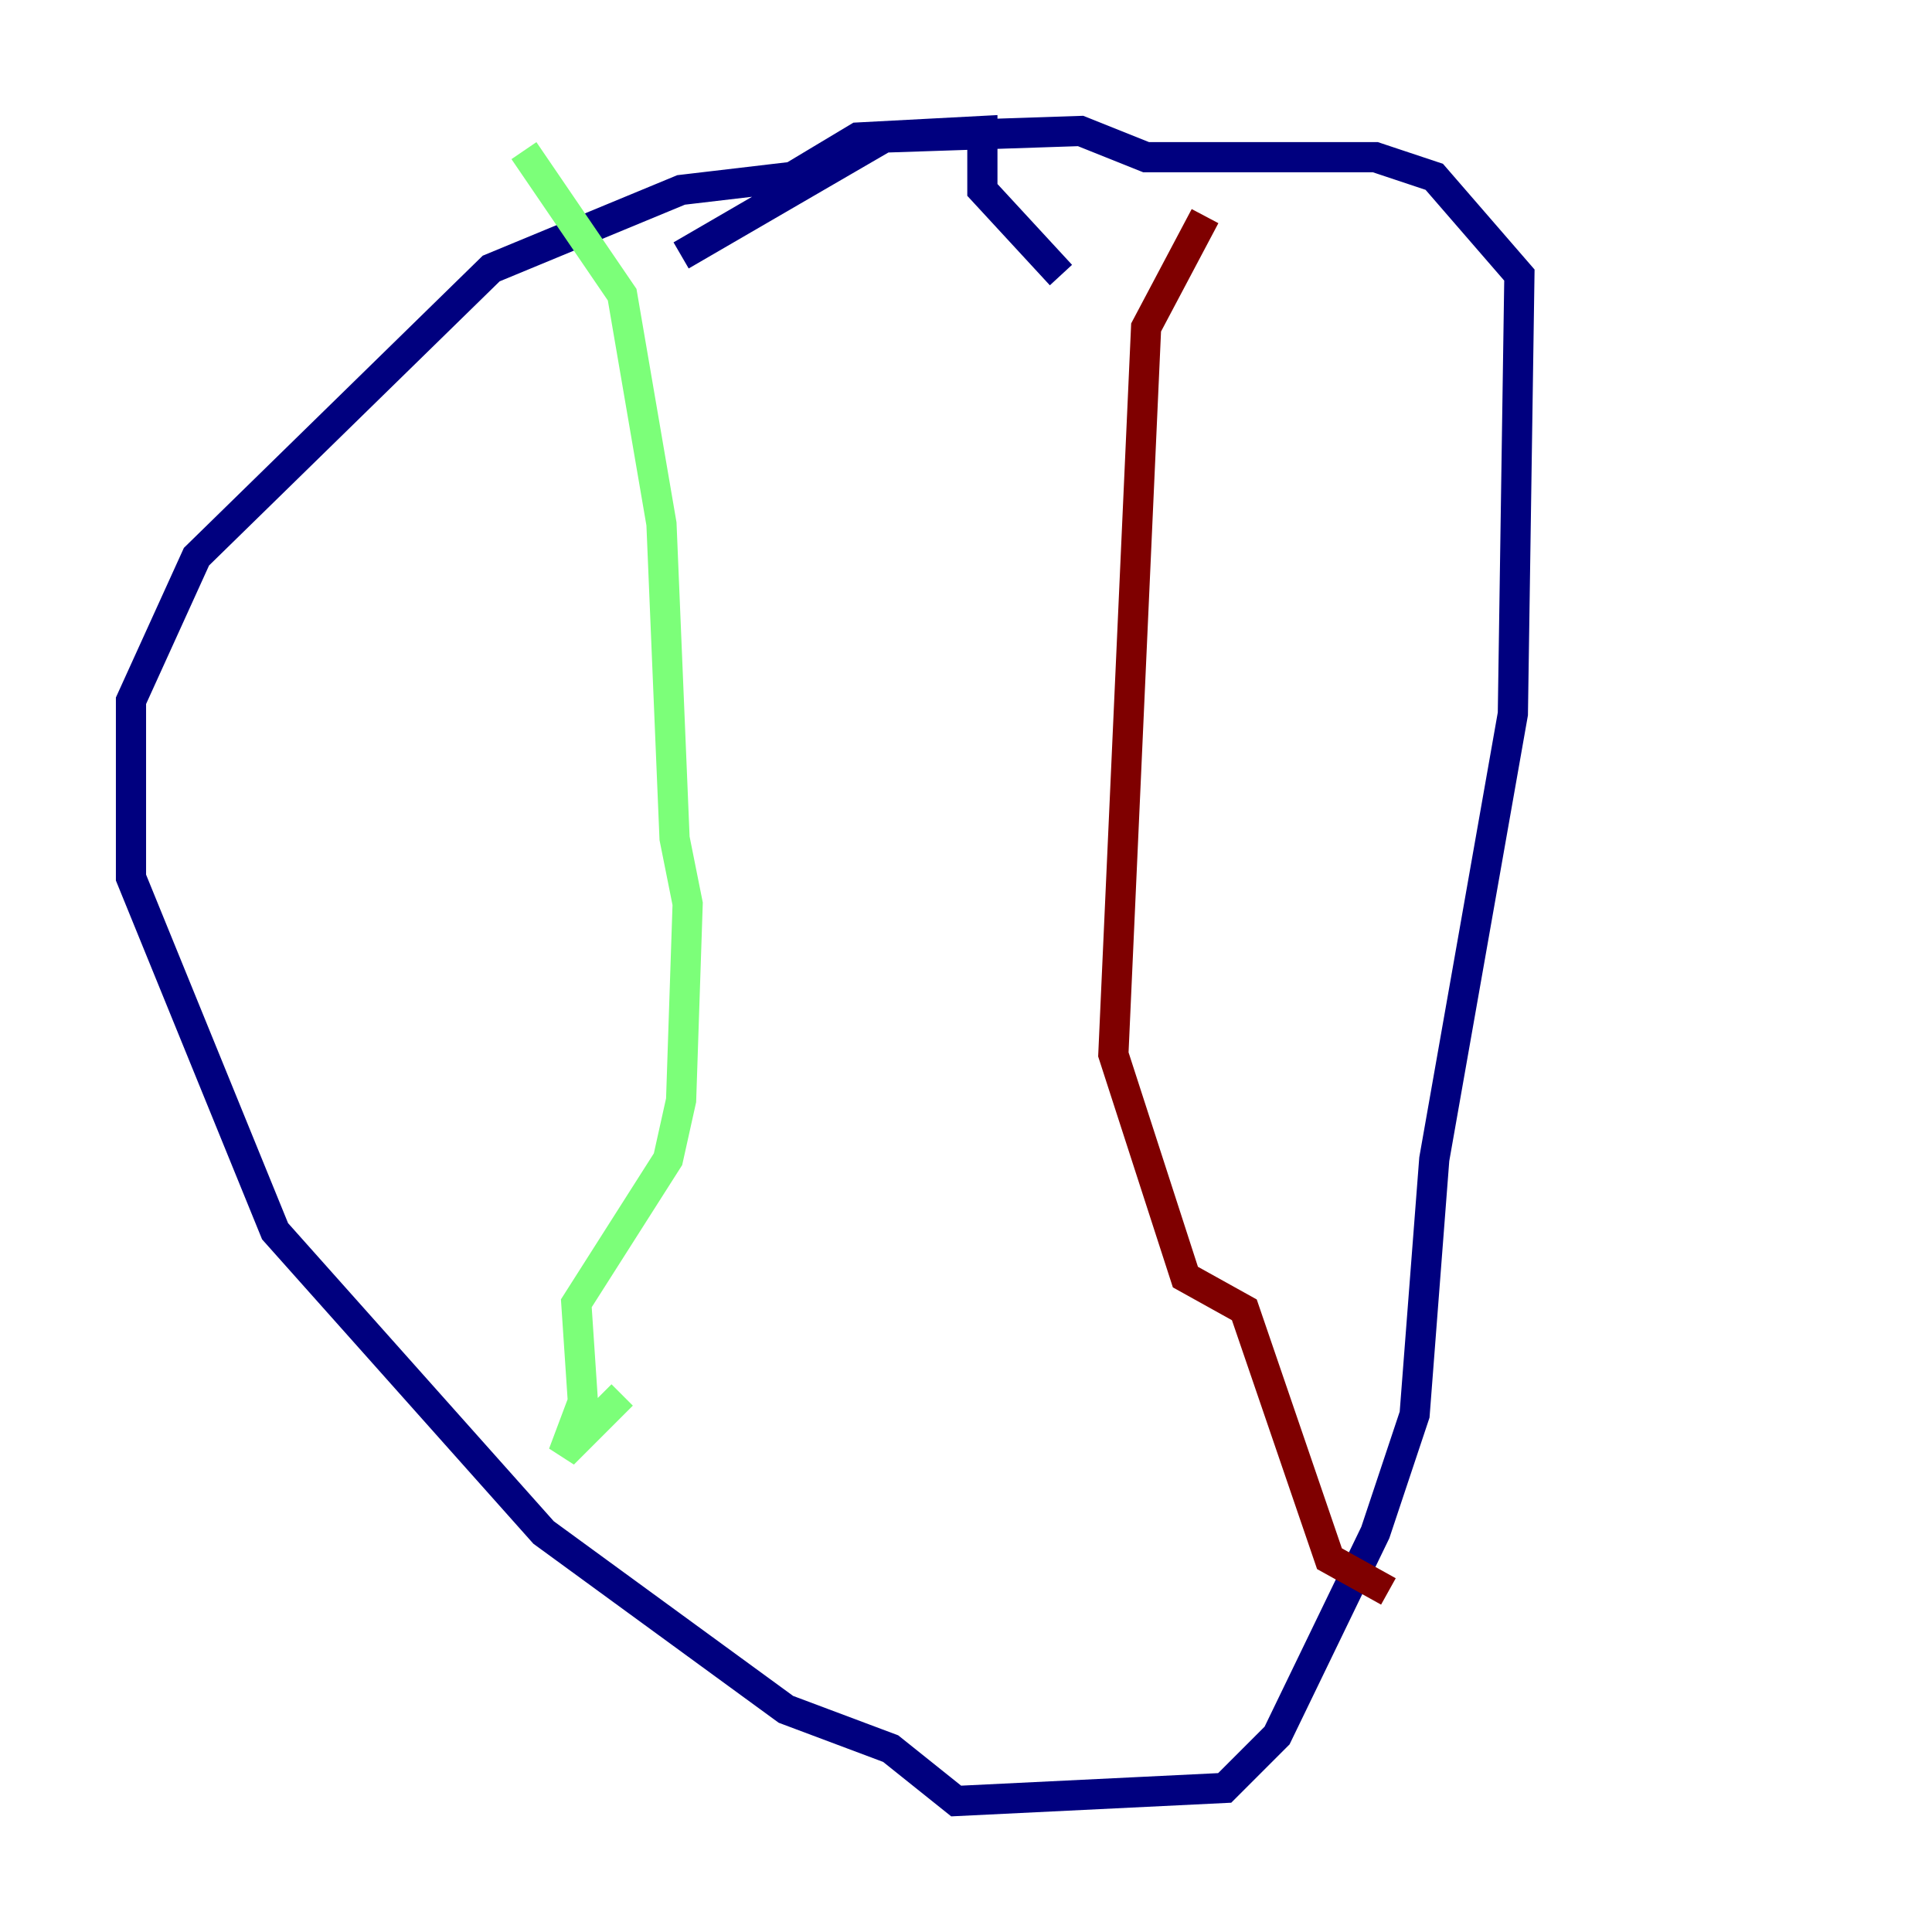<?xml version="1.0" encoding="utf-8" ?>
<svg baseProfile="tiny" height="128" version="1.2" viewBox="0,0,128,128" width="128" xmlns="http://www.w3.org/2000/svg" xmlns:ev="http://www.w3.org/2001/xml-events" xmlns:xlink="http://www.w3.org/1999/xlink"><defs /><polyline fill="none" points="70.291,18.224 65.085,12.583 65.085,8.678 56.841,9.112 52.502,11.715 45.125,12.583 32.542,17.79 13.017,36.881 8.678,46.427 8.678,58.142 18.224,81.573 36.014,101.532 52.068,113.248 59.01,115.851 63.349,119.322 81.139,118.454 84.61,114.983 91.119,101.532 93.722,93.722 95.024,76.8 100.231,47.295 100.664,18.224 95.024,11.715 91.119,10.414 75.932,10.414 71.593,8.678 58.576,9.112 45.125,16.922" stroke="#00007f" stroke-width="2" /><polyline fill="none" points="34.712,9.98 41.22,19.525 43.824,34.712 44.691,55.539 45.559,59.878 45.125,72.895 44.258,76.8 38.183,86.346 38.617,92.854 37.315,96.325 41.22,92.42" stroke="#7cff79" stroke-width="2" /><polyline fill="none" points="79.837,14.319 75.932,21.695 73.763,69.858 78.536,84.61 82.441,86.78 88.081,103.268 91.986,105.437" stroke="#7f0000" stroke-width="2" /></svg>